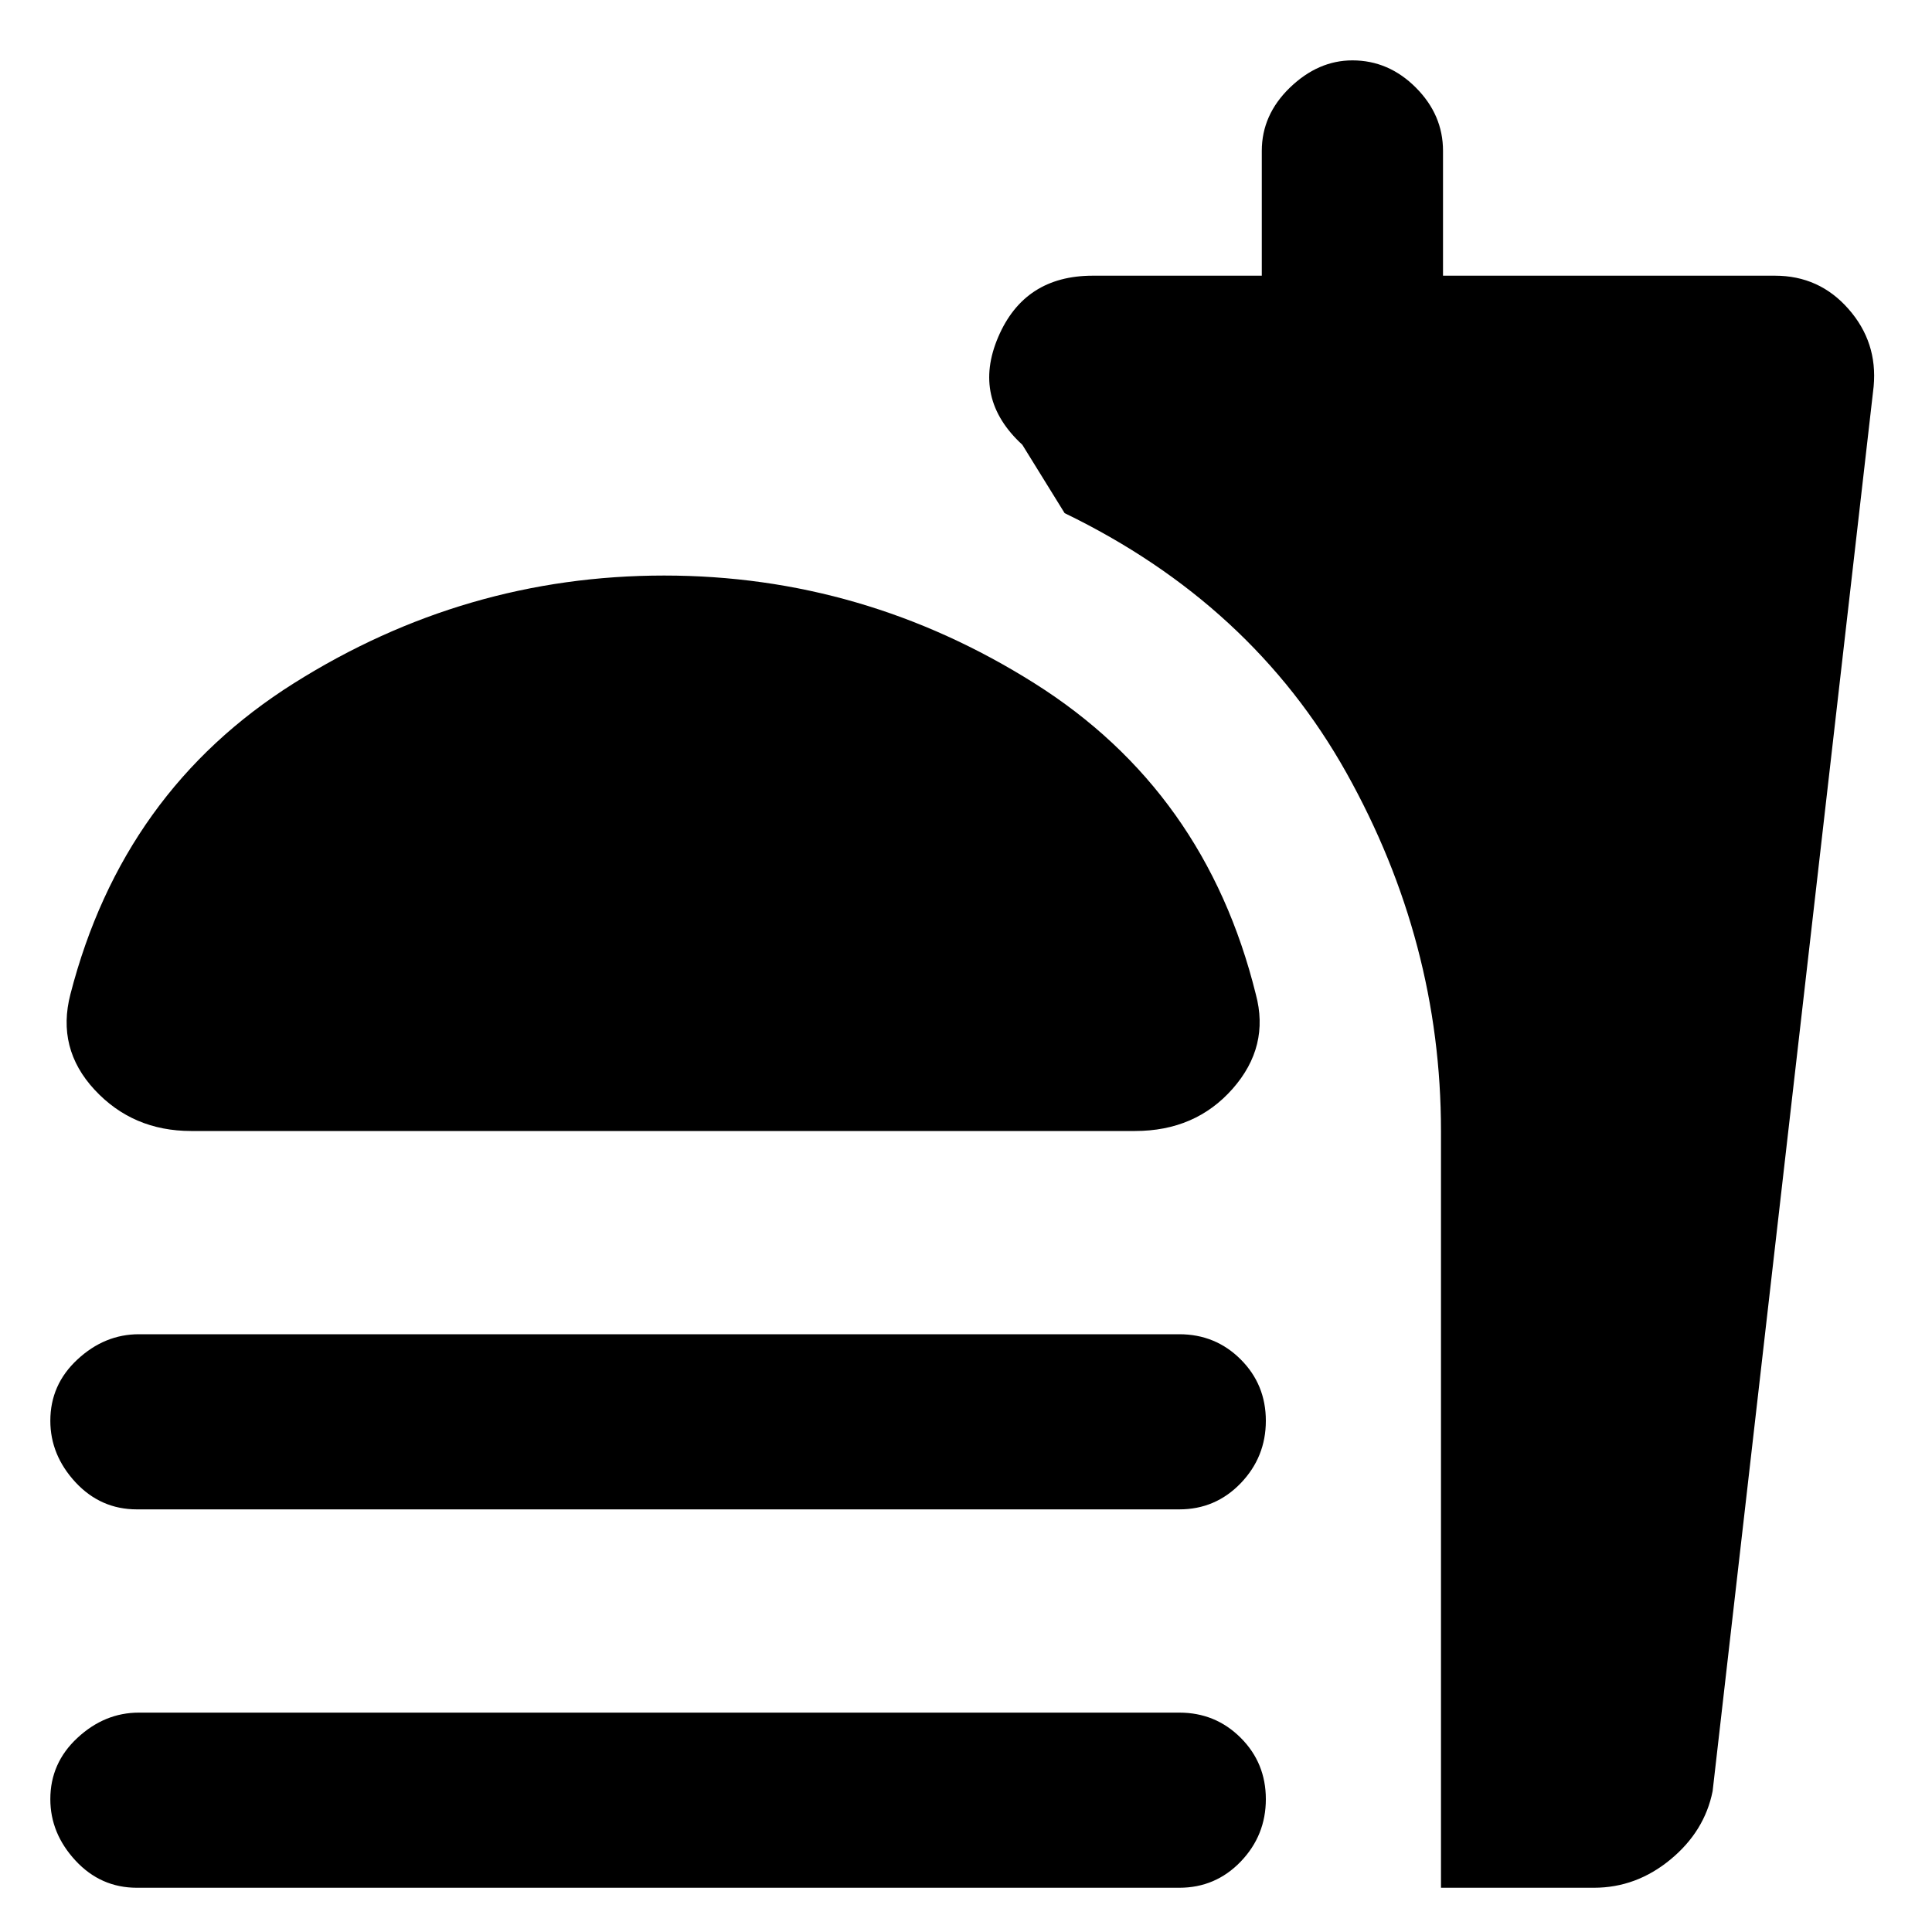 <svg xmlns="http://www.w3.org/2000/svg" height="20" width="20"><path d="M1.979 11.708q-.604 0-1-.427t-.25-.989q.542-2.104 2.313-3.219 1.77-1.115 3.833-1.115t3.833 1.115Q12.479 8.188 13 10.292q.146.541-.24.979-.385.437-1.01.437Zm12.938 7.834v-7.834q0-1.958-.979-3.708-.98-1.75-2.917-2.688l-.438-.708q-.521-.479-.25-1.114.271-.636.979-.636h1.75V1.562q0-.374.292-.656.292-.281.646-.281.375 0 .656.281.282.282.282.656v1.292h3.437q.458 0 .76.344.303.344.261.802l-1.667 14.542q-.083.416-.437.708t-.792.292Zm-13.5-3.917q-.375 0-.636-.281-.26-.282-.26-.636 0-.375.281-.635.281-.261.636-.261h10.77q.375 0 .636.261.26.26.26.635t-.26.646q-.261.271-.636.271Zm0 3.917q-.375 0-.636-.282-.26-.281-.26-.635 0-.375.281-.635.281-.261.636-.261h10.77q.375 0 .636.261.26.26.26.635t-.26.646q-.261.271-.636.271Z"/></svg>